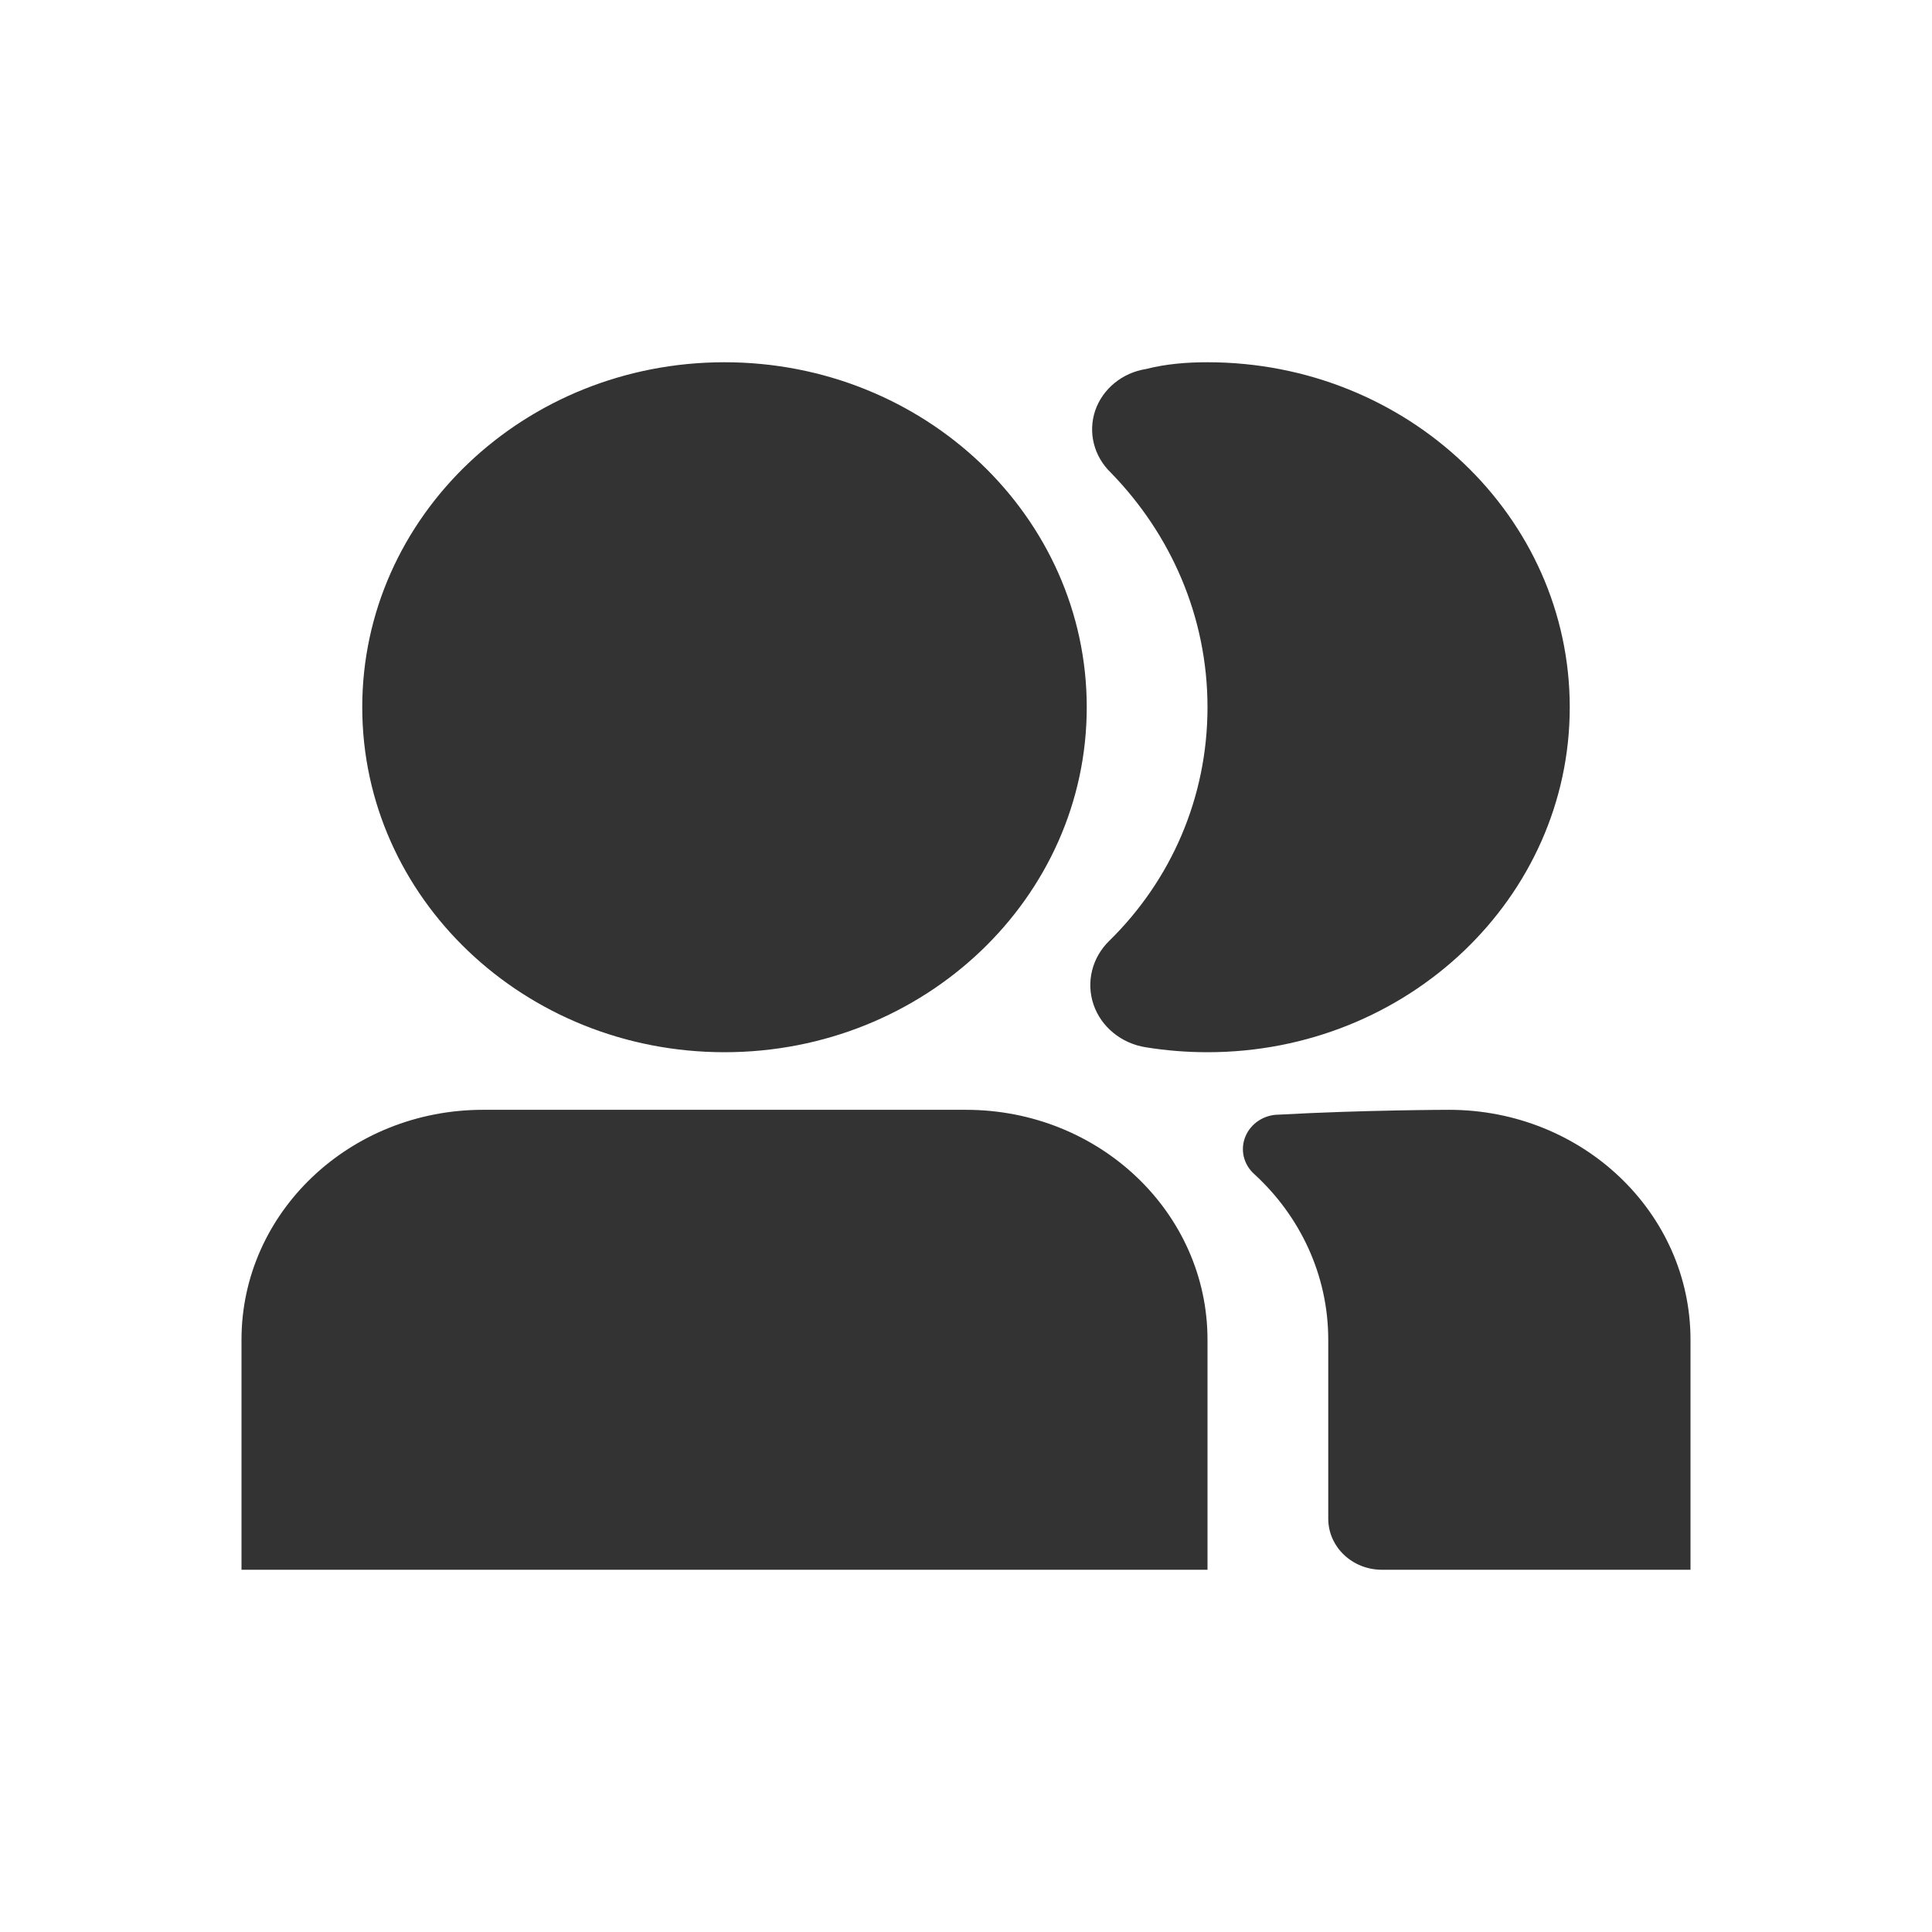 <svg width="16" height="16" viewBox="0 0 16 16" fill="none" xmlns="http://www.w3.org/2000/svg">
<path fill-rule="evenodd" clip-rule="evenodd" d="M8 9.191C9.105 9.191 10 10.043 10 11.095V13H2V11.095C2 10.043 2.895 9.191 4 9.191H8ZM12 9.191C13.105 9.191 14 10.043 14 11.095V13H11.444C11.199 13 11 12.811 11 12.577C11 12.016 11 11.095 11 11.095C11 10.557 10.765 10.07 10.388 9.724C10.298 9.644 10.269 9.52 10.314 9.412C10.359 9.303 10.469 9.231 10.591 9.231C11.298 9.192 12 9.191 12 9.191ZM6 3C7.657 3 9 4.279 9 5.857C9 7.435 7.657 8.714 6 8.714C4.343 8.714 3 7.435 3 5.857C3 4.279 4.343 3 6 3ZM10 3C11.657 3 13 4.279 13 5.857C13 7.435 11.657 8.714 10 8.714C9.826 8.714 9.655 8.7 9.488 8.673C9.286 8.641 9.119 8.504 9.056 8.319C8.993 8.133 9.044 7.929 9.188 7.79C9.696 7.291 10 6.608 10 5.857C10 5.107 9.696 4.424 9.199 3.914C9.059 3.779 9.009 3.581 9.07 3.4C9.132 3.22 9.294 3.087 9.491 3.056C9.655 3.014 9.826 3 10 3Z" fill="#333333"/>
</svg>
